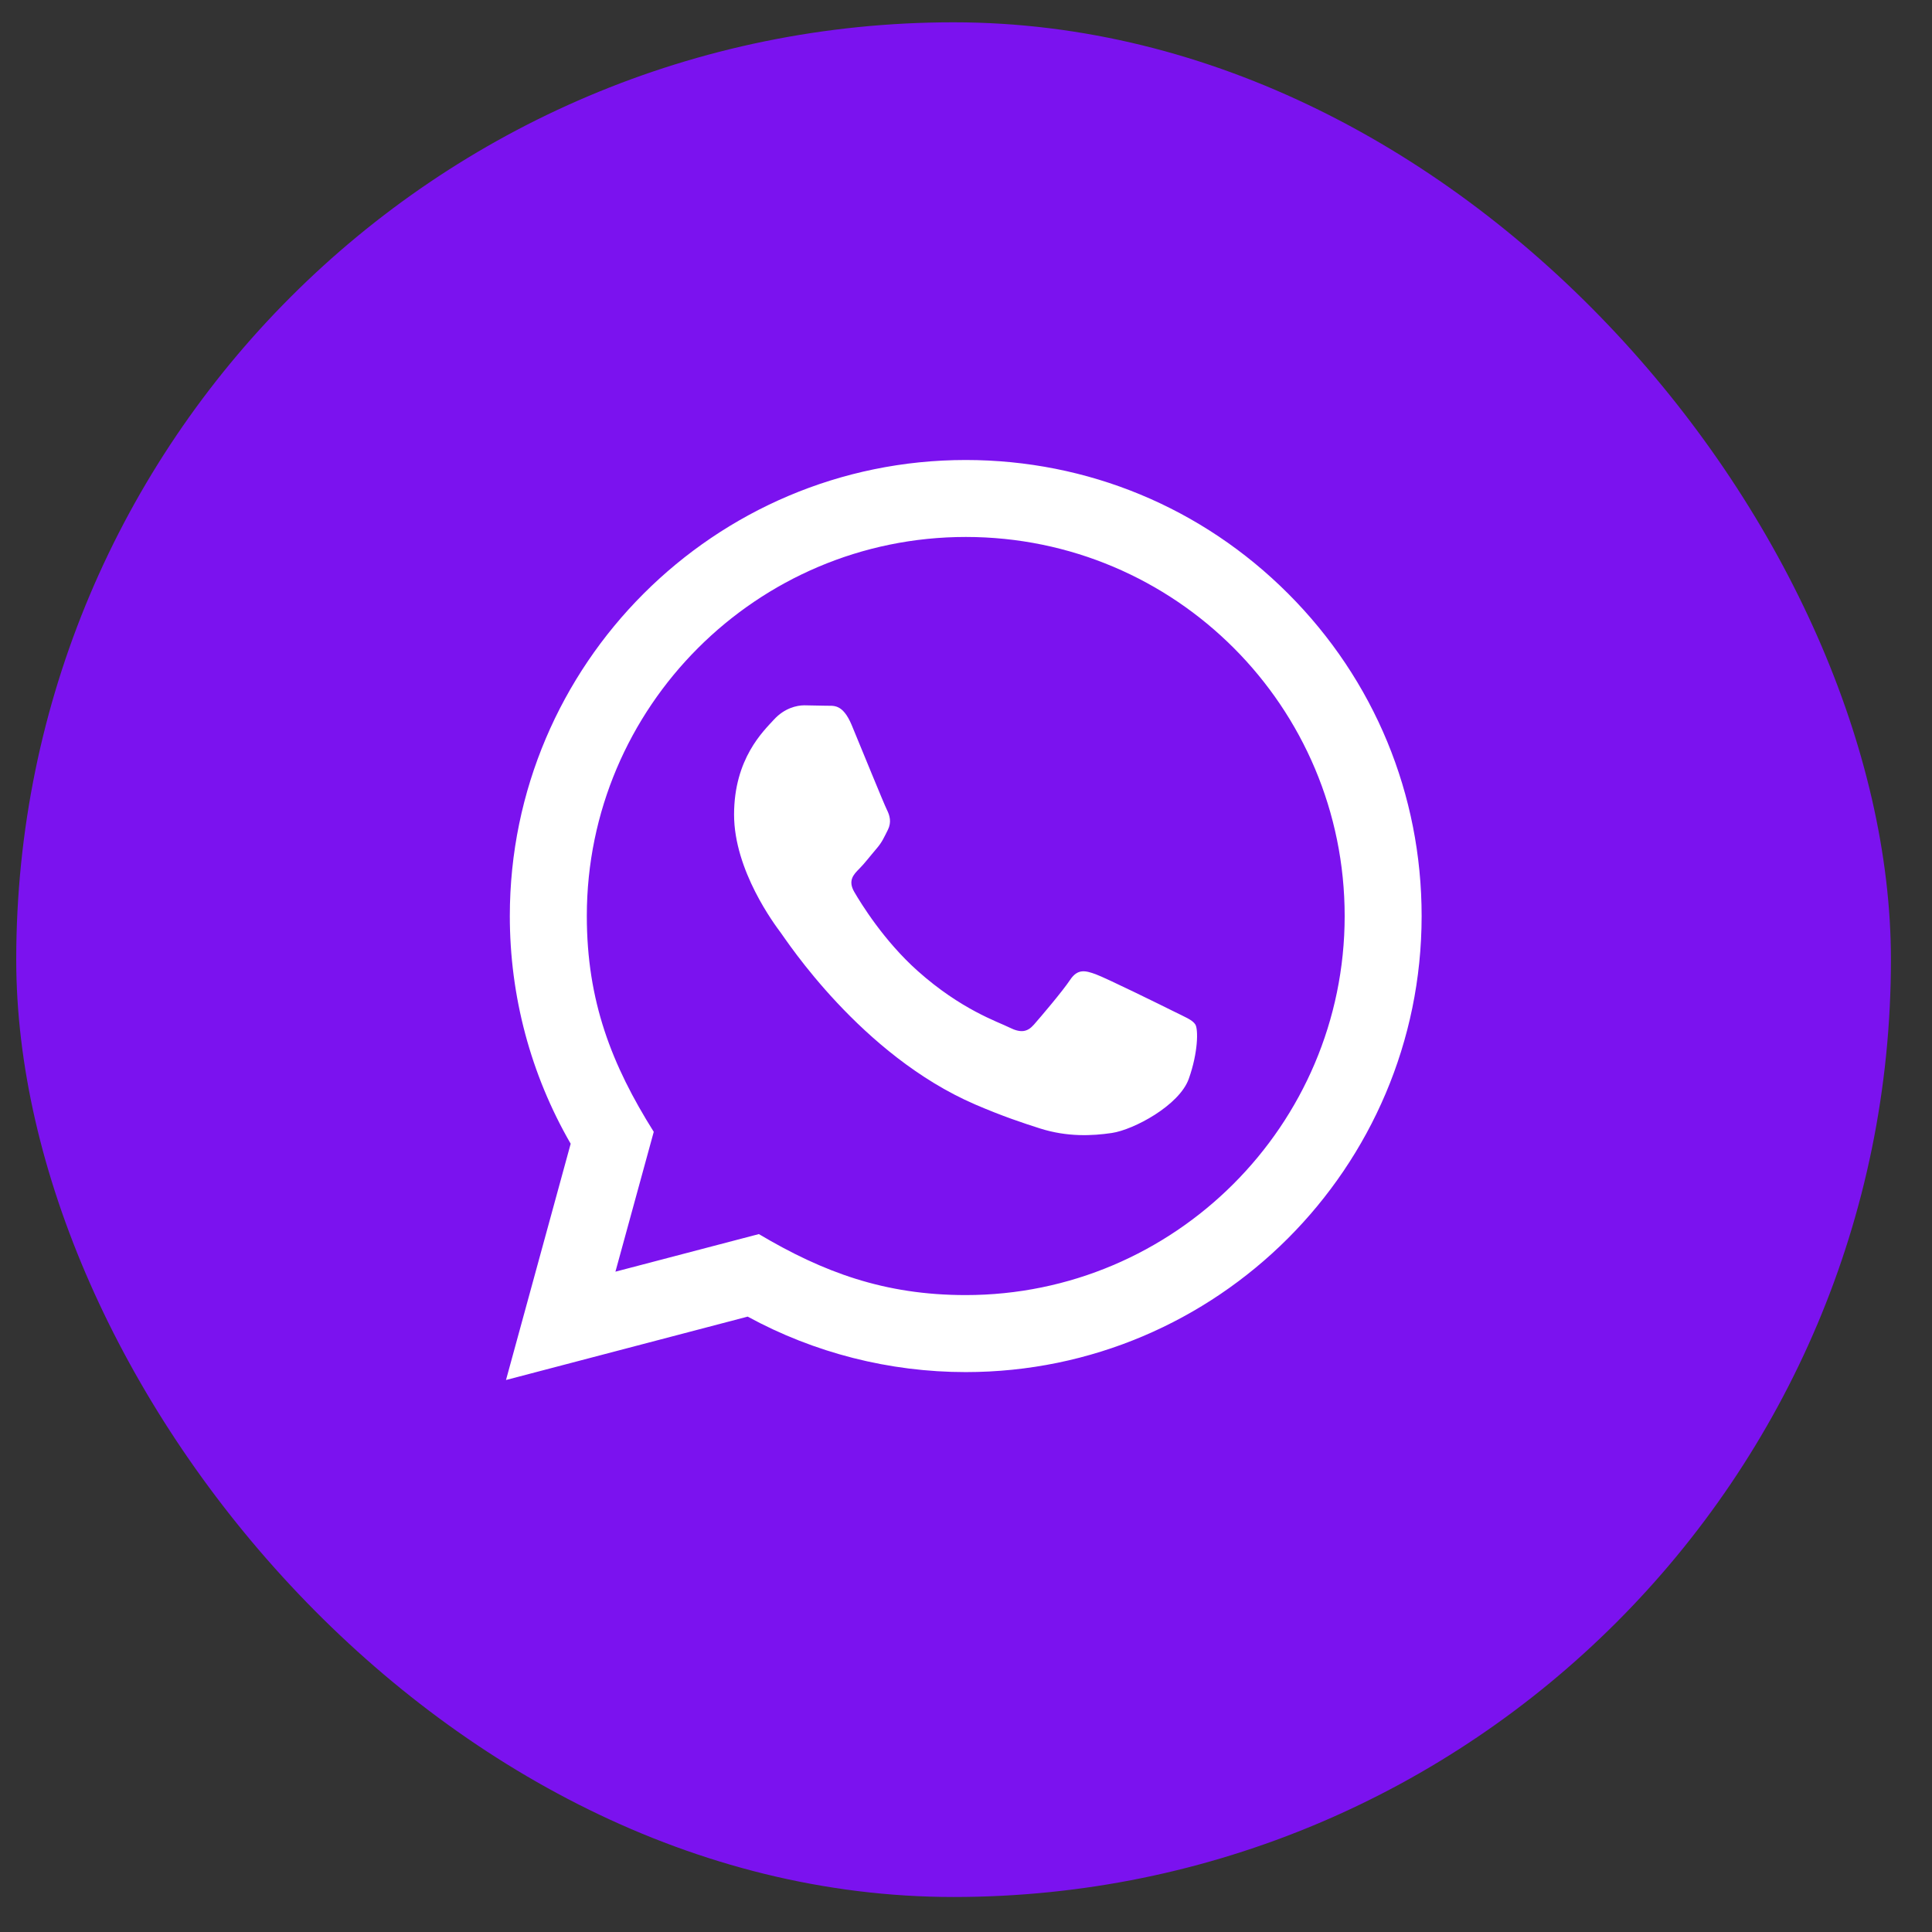 <svg width="42" height="42" viewBox="0 0 42 42" fill="none" xmlns="http://www.w3.org/2000/svg">
<rect x="0" y="0" width="42" height="42" fill="#333333" stroke="none"/>
<rect x="0.353" y="0.485" width="40.754" height="40.754" rx="20.377" fill="#7B12EF"/>
<path d="M11 30L12.406 24.864C11.538 23.361 11.082 21.657 11.083 19.909C11.086 14.446 15.532 10 20.994 10C23.645 10.001 26.133 11.033 28.005 12.907C29.876 14.78 30.906 17.27 30.905 19.918C30.902 25.383 26.457 29.828 20.994 29.828C19.336 29.828 17.702 29.412 16.254 28.622L11 30ZM16.497 26.828C17.894 27.657 19.227 28.153 20.991 28.154C25.531 28.154 29.229 24.459 29.232 19.917C29.233 15.365 25.552 11.675 20.997 11.673C16.454 11.673 12.758 15.368 12.757 19.91C12.756 21.764 13.299 23.152 14.212 24.605L13.379 27.645L16.497 26.828ZM25.987 22.274C25.925 22.171 25.76 22.109 25.512 21.985C25.264 21.861 24.047 21.262 23.819 21.179C23.593 21.097 23.427 21.055 23.262 21.303C23.097 21.551 22.622 22.109 22.477 22.274C22.333 22.439 22.188 22.46 21.941 22.336C21.693 22.212 20.895 21.951 19.949 21.107C19.213 20.45 18.716 19.639 18.572 19.391C18.427 19.143 18.557 19.009 18.68 18.886C18.792 18.775 18.927 18.597 19.052 18.452C19.177 18.308 19.218 18.205 19.302 18.039C19.384 17.874 19.343 17.729 19.281 17.605C19.218 17.482 18.723 16.262 18.517 15.767C18.316 15.284 18.112 15.349 17.96 15.342L17.485 15.333C17.32 15.333 17.052 15.395 16.825 15.643C16.598 15.892 15.958 16.49 15.958 17.709C15.958 18.928 16.846 20.106 16.969 20.271C17.093 20.436 18.715 22.938 21.199 24.01C21.79 24.265 22.252 24.418 22.611 24.532C23.204 24.72 23.744 24.693 24.171 24.63C24.647 24.559 25.636 24.031 25.843 23.453C26.049 22.873 26.049 22.378 25.987 22.274Z" fill="white"/>
</svg>
